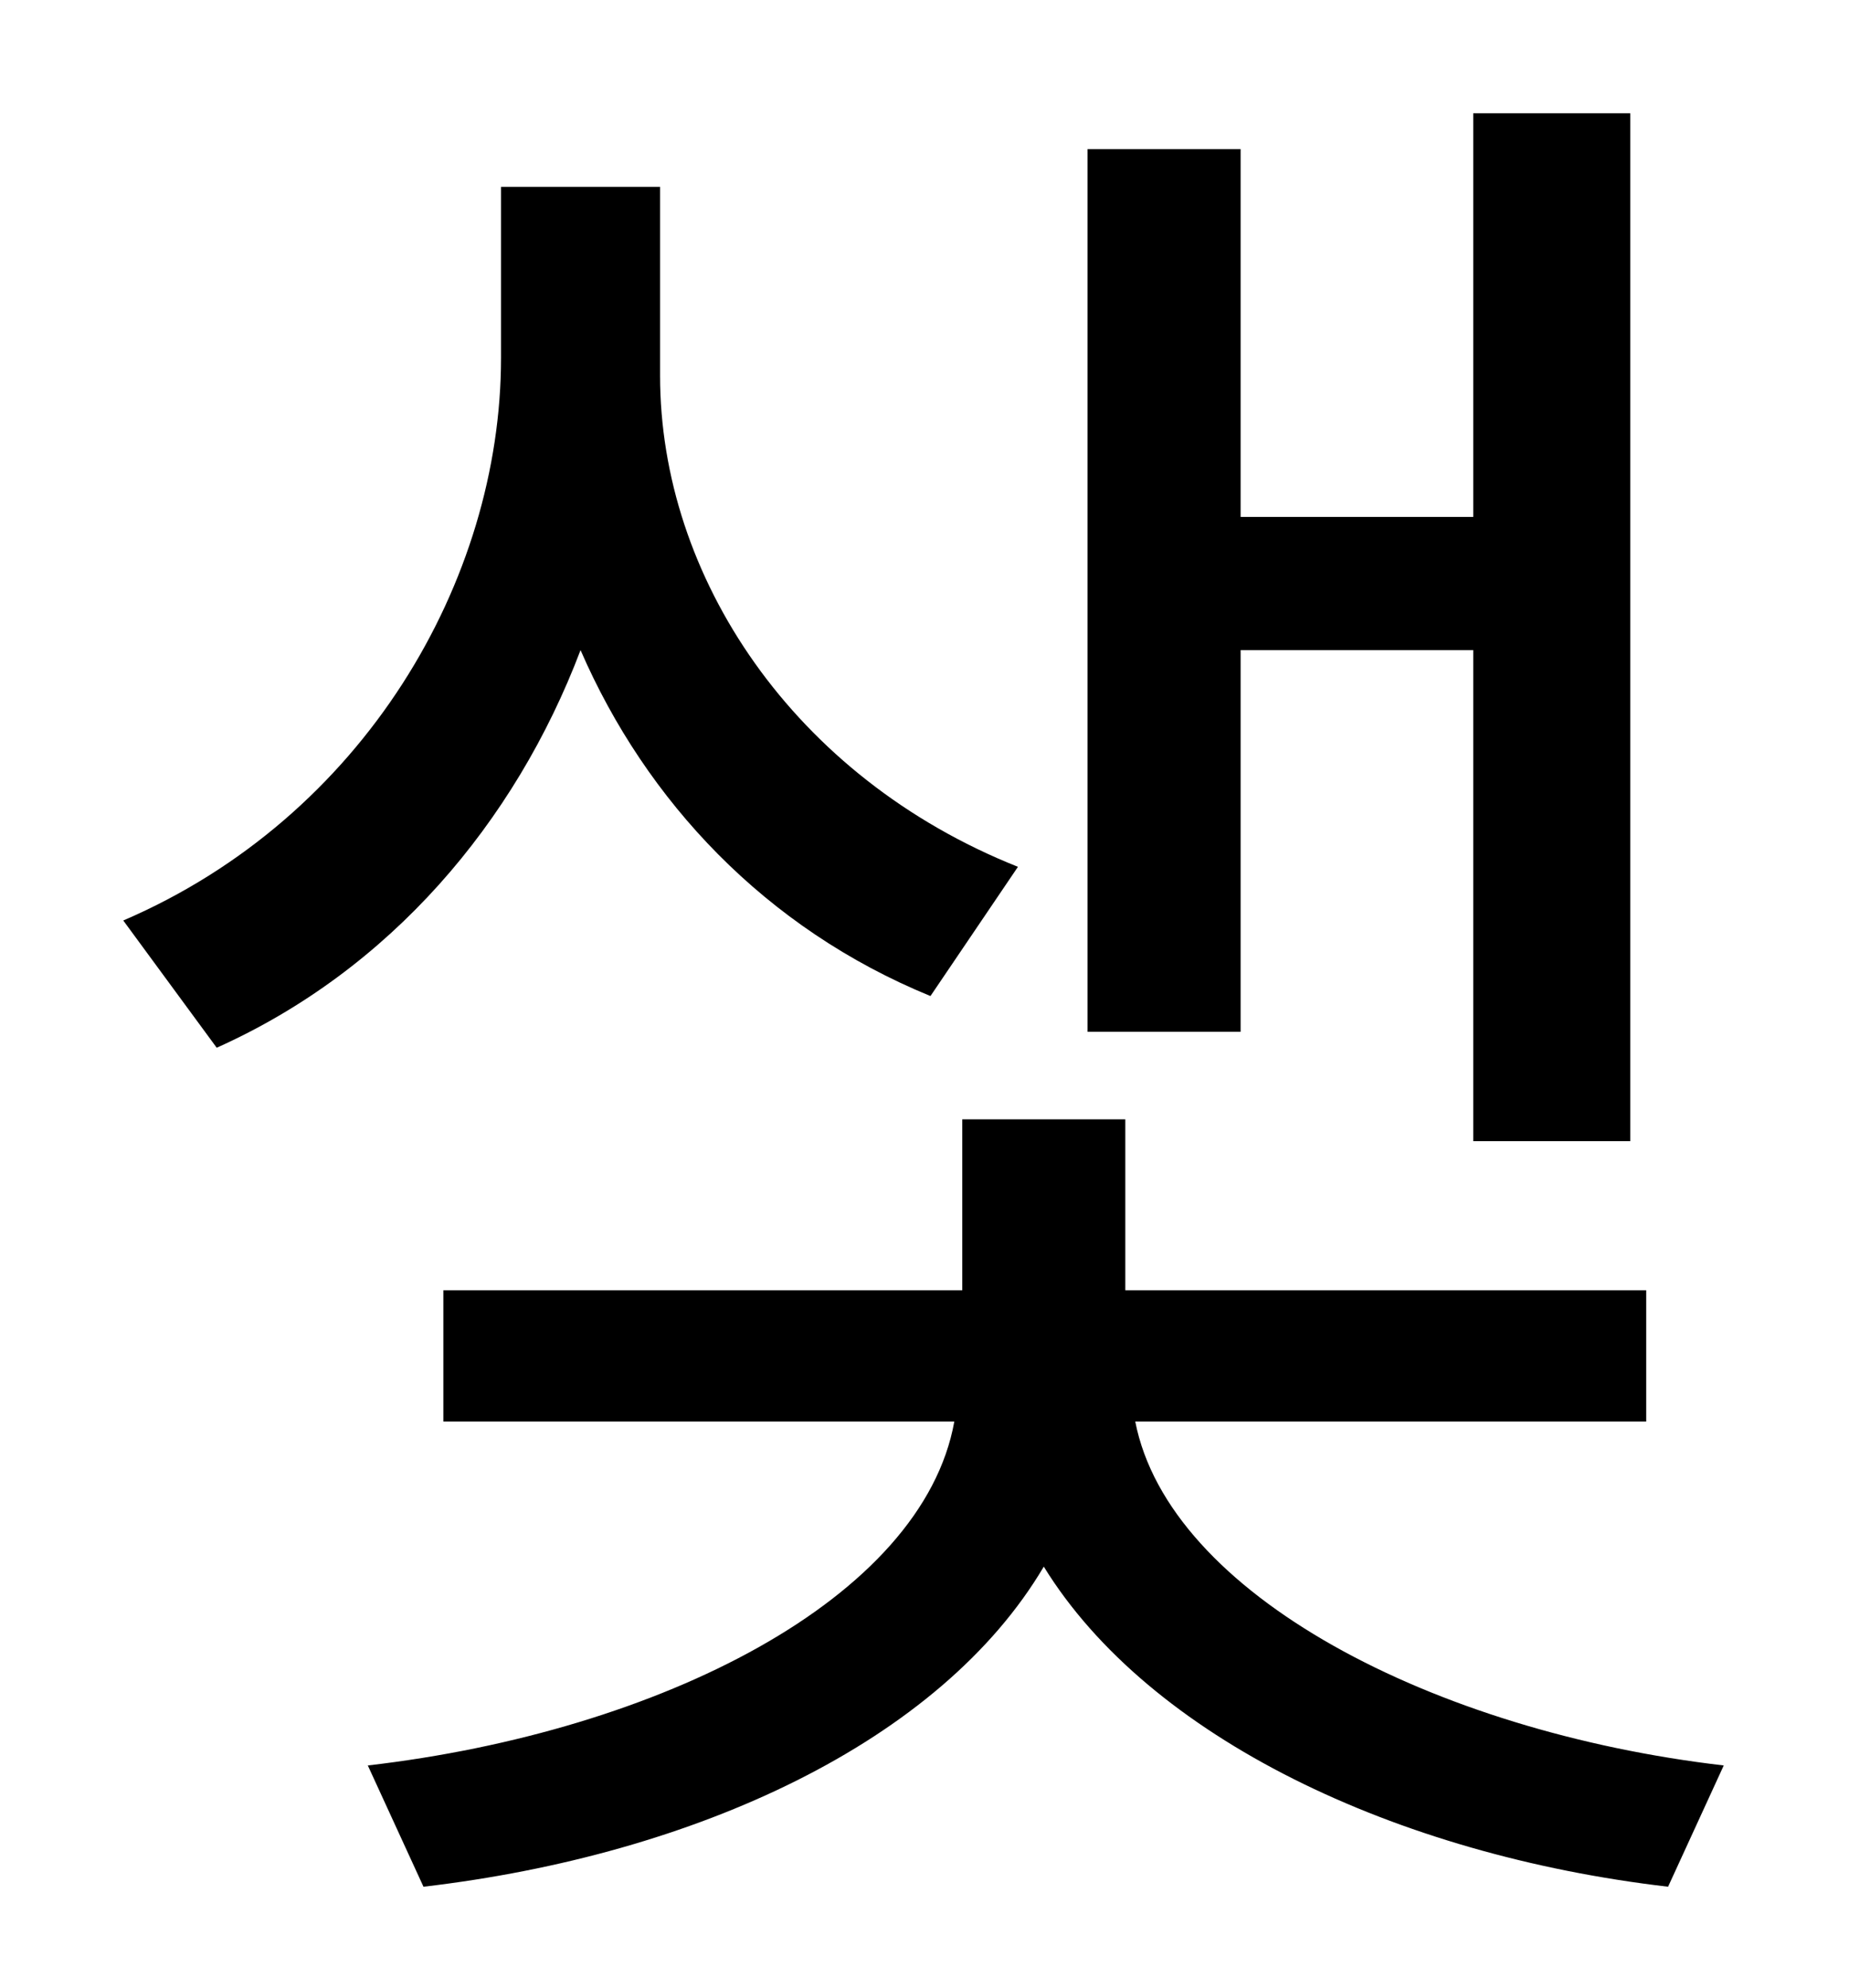 <?xml version="1.0" standalone="no"?>
<!DOCTYPE svg PUBLIC "-//W3C//DTD SVG 1.1//EN" "http://www.w3.org/Graphics/SVG/1.1/DTD/svg11.dtd" >
<svg xmlns="http://www.w3.org/2000/svg" xmlns:xlink="http://www.w3.org/1999/xlink" version="1.1" viewBox="-10 0 930 1000">
   <path fill="currentColor"
d="M614 327v192h-77v-444h77v185h117v-203h79v517h-79v-247h-117zM502 436l-44 65c-83 -34 -143 -98 -176 -174c-33 87 -96 161 -183 200l-47 -64c121 -52 190 -171 190 -283v-86h80v95c0 101 67 202 180 247zM818 715h-257c17 87 150 156 296 173l-28 61
c-137 -16 -261 -75 -314 -161c-52 88 -175 145 -312 161l-28 -61c147 -17 279 -84 295 -173h-257v-66h261v-86h82v86h262v66z" />
</svg>
